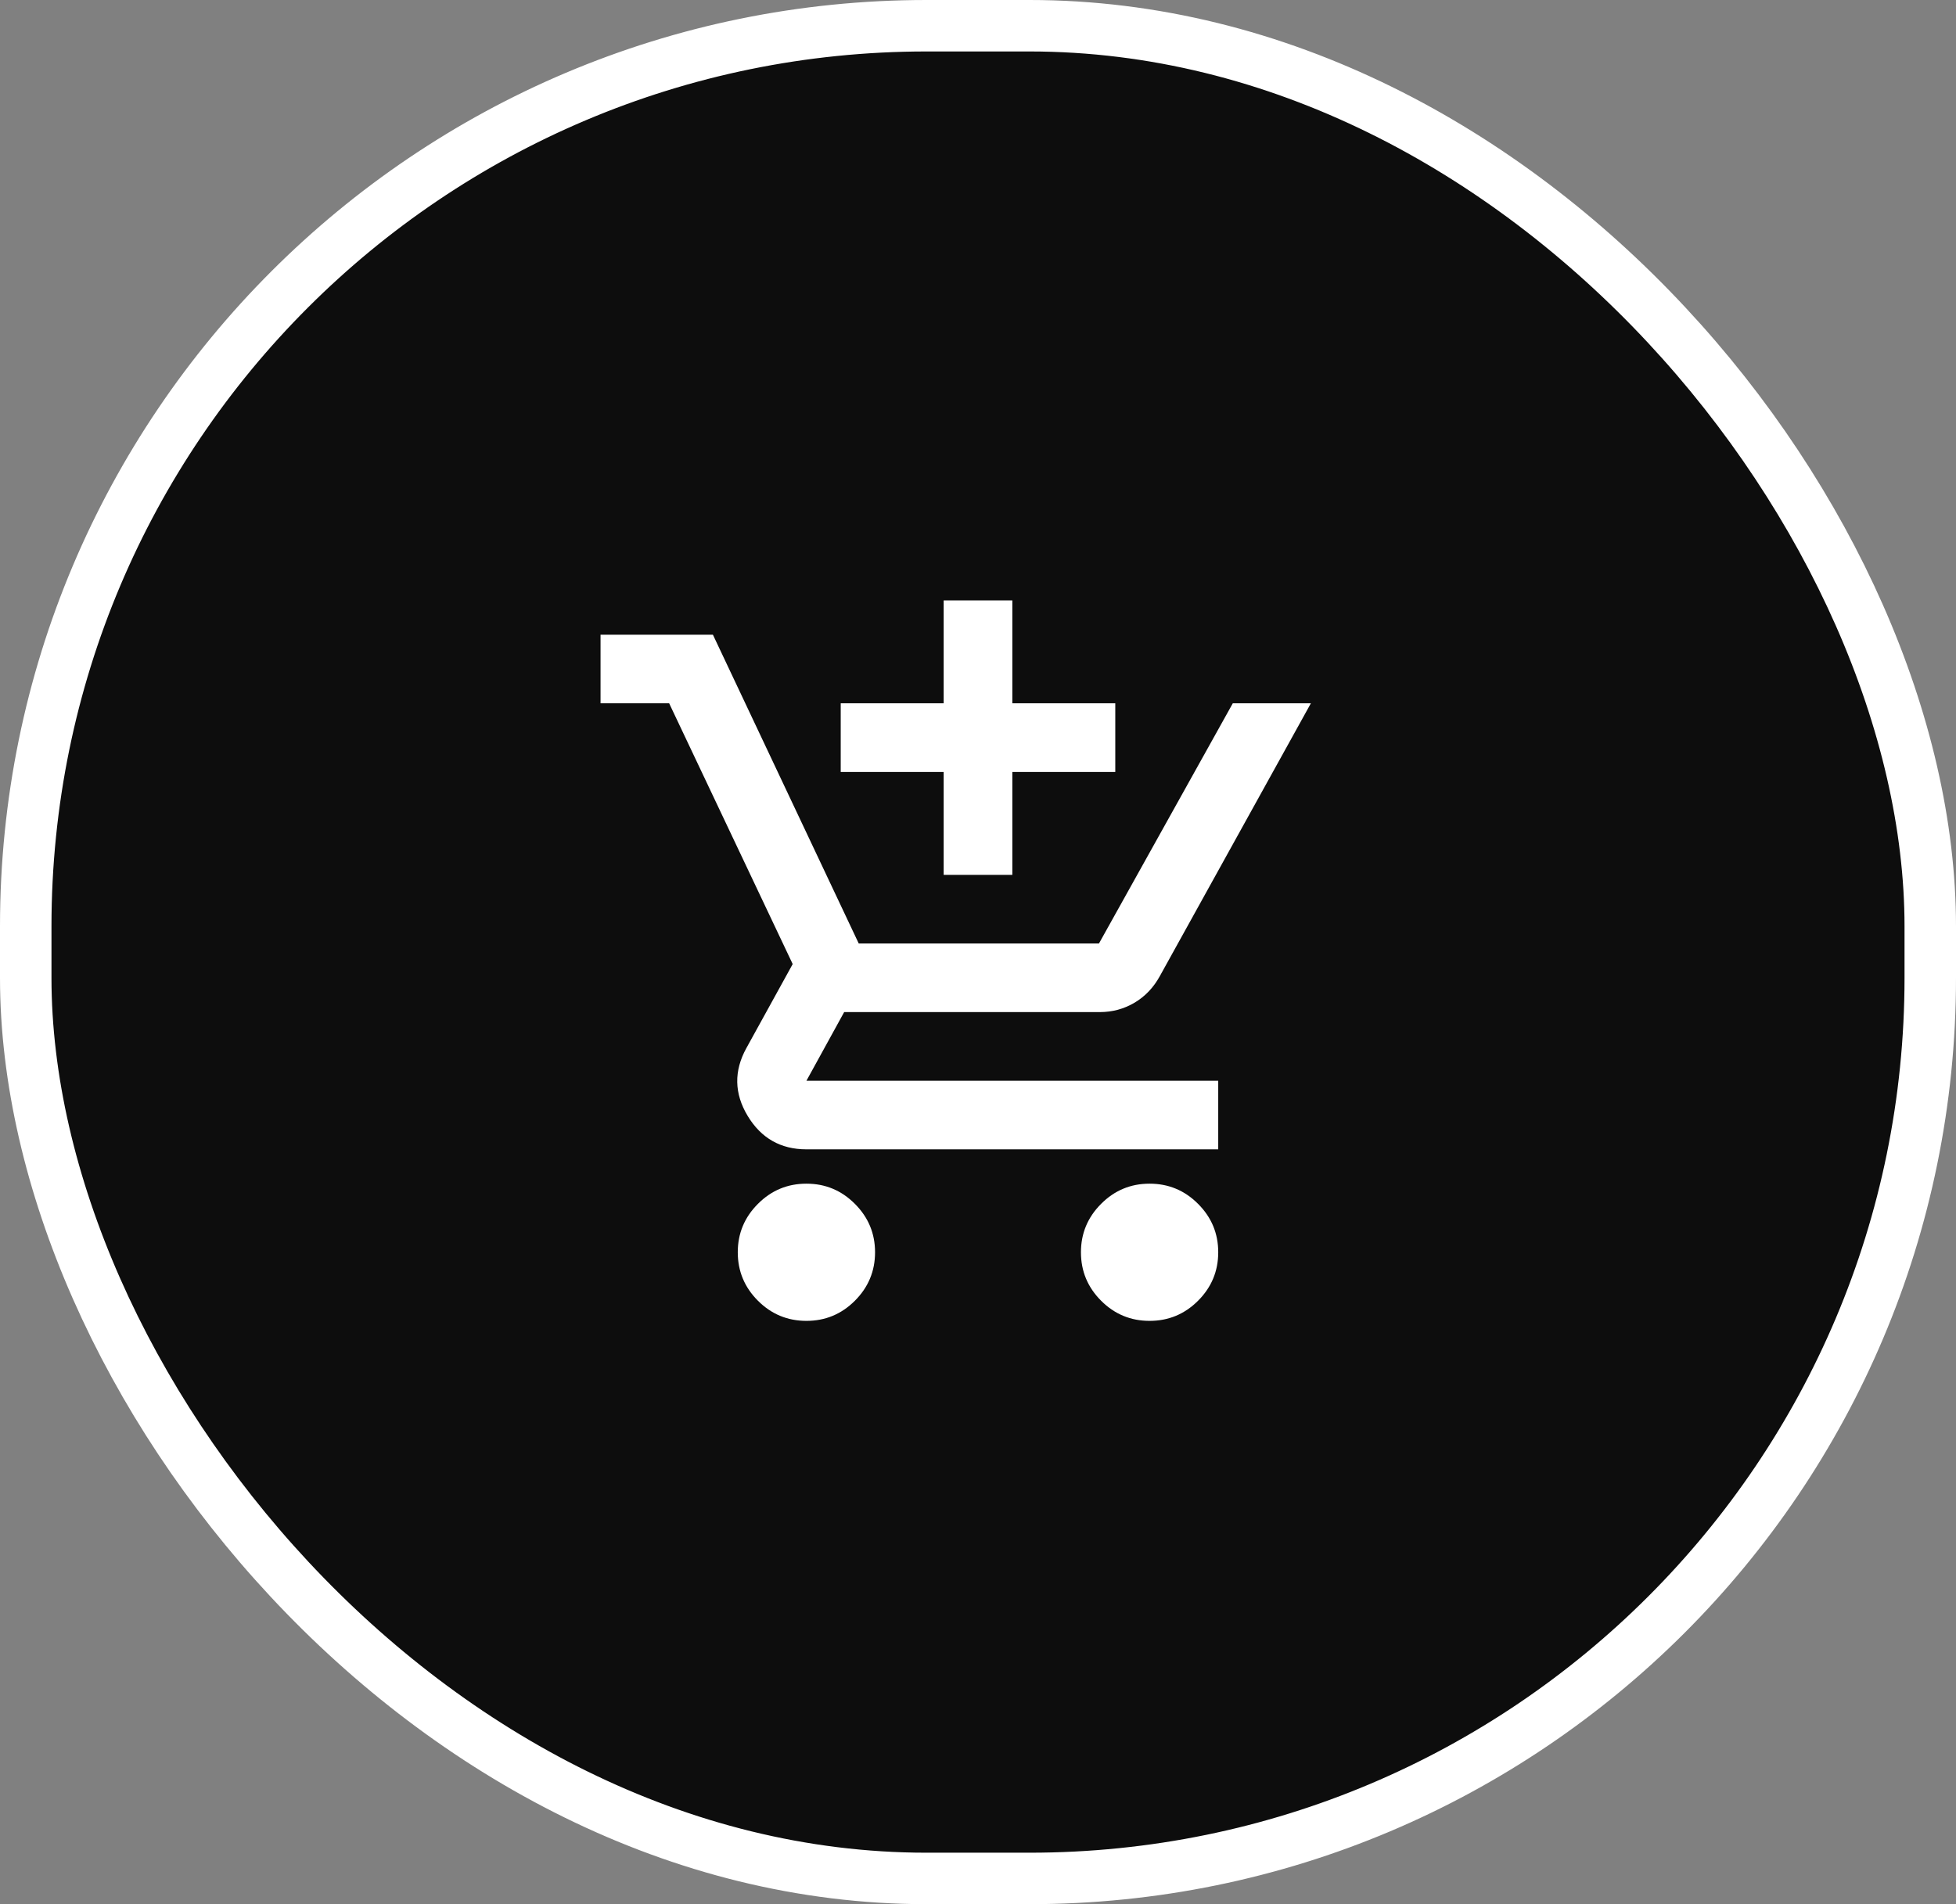 <svg width="38" height="37" viewBox="0 0 38 37" fill="none" xmlns="http://www.w3.org/2000/svg">
<rect x="0" y="0" width="38" height="37" fill="#808080" stroke="none"/>
<rect x="0.5" y="0.5" width="37" height="36" rx="17.5" fill="#0D0D0D"/>
<rect x="0.5" y="0.5" width="37" height="36" rx="17.5" stroke="white"/>
<mask id="mask0_397_108" style="mask-type:alpha" maskUnits="userSpaceOnUse" x="11" y="11" width="16" height="16">
<rect x="11" y="11" width="16" height="16" fill="#333333"/>
</mask>
<g mask="url(#mask0_397_108)">
<path d="M18.333 17V15H16.333V13.666H18.333V11.666H19.667V13.666H21.667V15H19.667V17H18.333ZM15.667 25.666C15.3 25.666 14.986 25.536 14.725 25.275C14.464 25.014 14.333 24.7 14.333 24.333C14.333 23.966 14.464 23.653 14.725 23.392C14.986 23.13 15.3 23 15.667 23C16.033 23 16.347 23.13 16.608 23.392C16.869 23.653 17 23.966 17 24.333C17 24.7 16.869 25.014 16.608 25.275C16.347 25.536 16.033 25.666 15.667 25.666ZM22.333 25.666C21.967 25.666 21.653 25.536 21.392 25.275C21.131 25.014 21 24.7 21 24.333C21 23.966 21.131 23.653 21.392 23.392C21.653 23.13 21.967 23 22.333 23C22.7 23 23.014 23.13 23.275 23.392C23.536 23.653 23.667 23.966 23.667 24.333C23.667 24.7 23.536 25.014 23.275 25.275C23.014 25.536 22.7 25.666 22.333 25.666ZM11.667 13.666V12.333H13.85L16.683 18.333H21.35L23.95 13.666H25.467L22.533 18.966C22.411 19.189 22.247 19.361 22.042 19.483C21.836 19.605 21.611 19.666 21.367 19.666H16.4L15.667 21H23.667V22.333H15.667C15.167 22.333 14.786 22.116 14.525 21.683C14.264 21.25 14.255 20.811 14.5 20.366L15.4 18.733L13 13.666H11.667Z" fill="white"/>
</g>
</svg>
